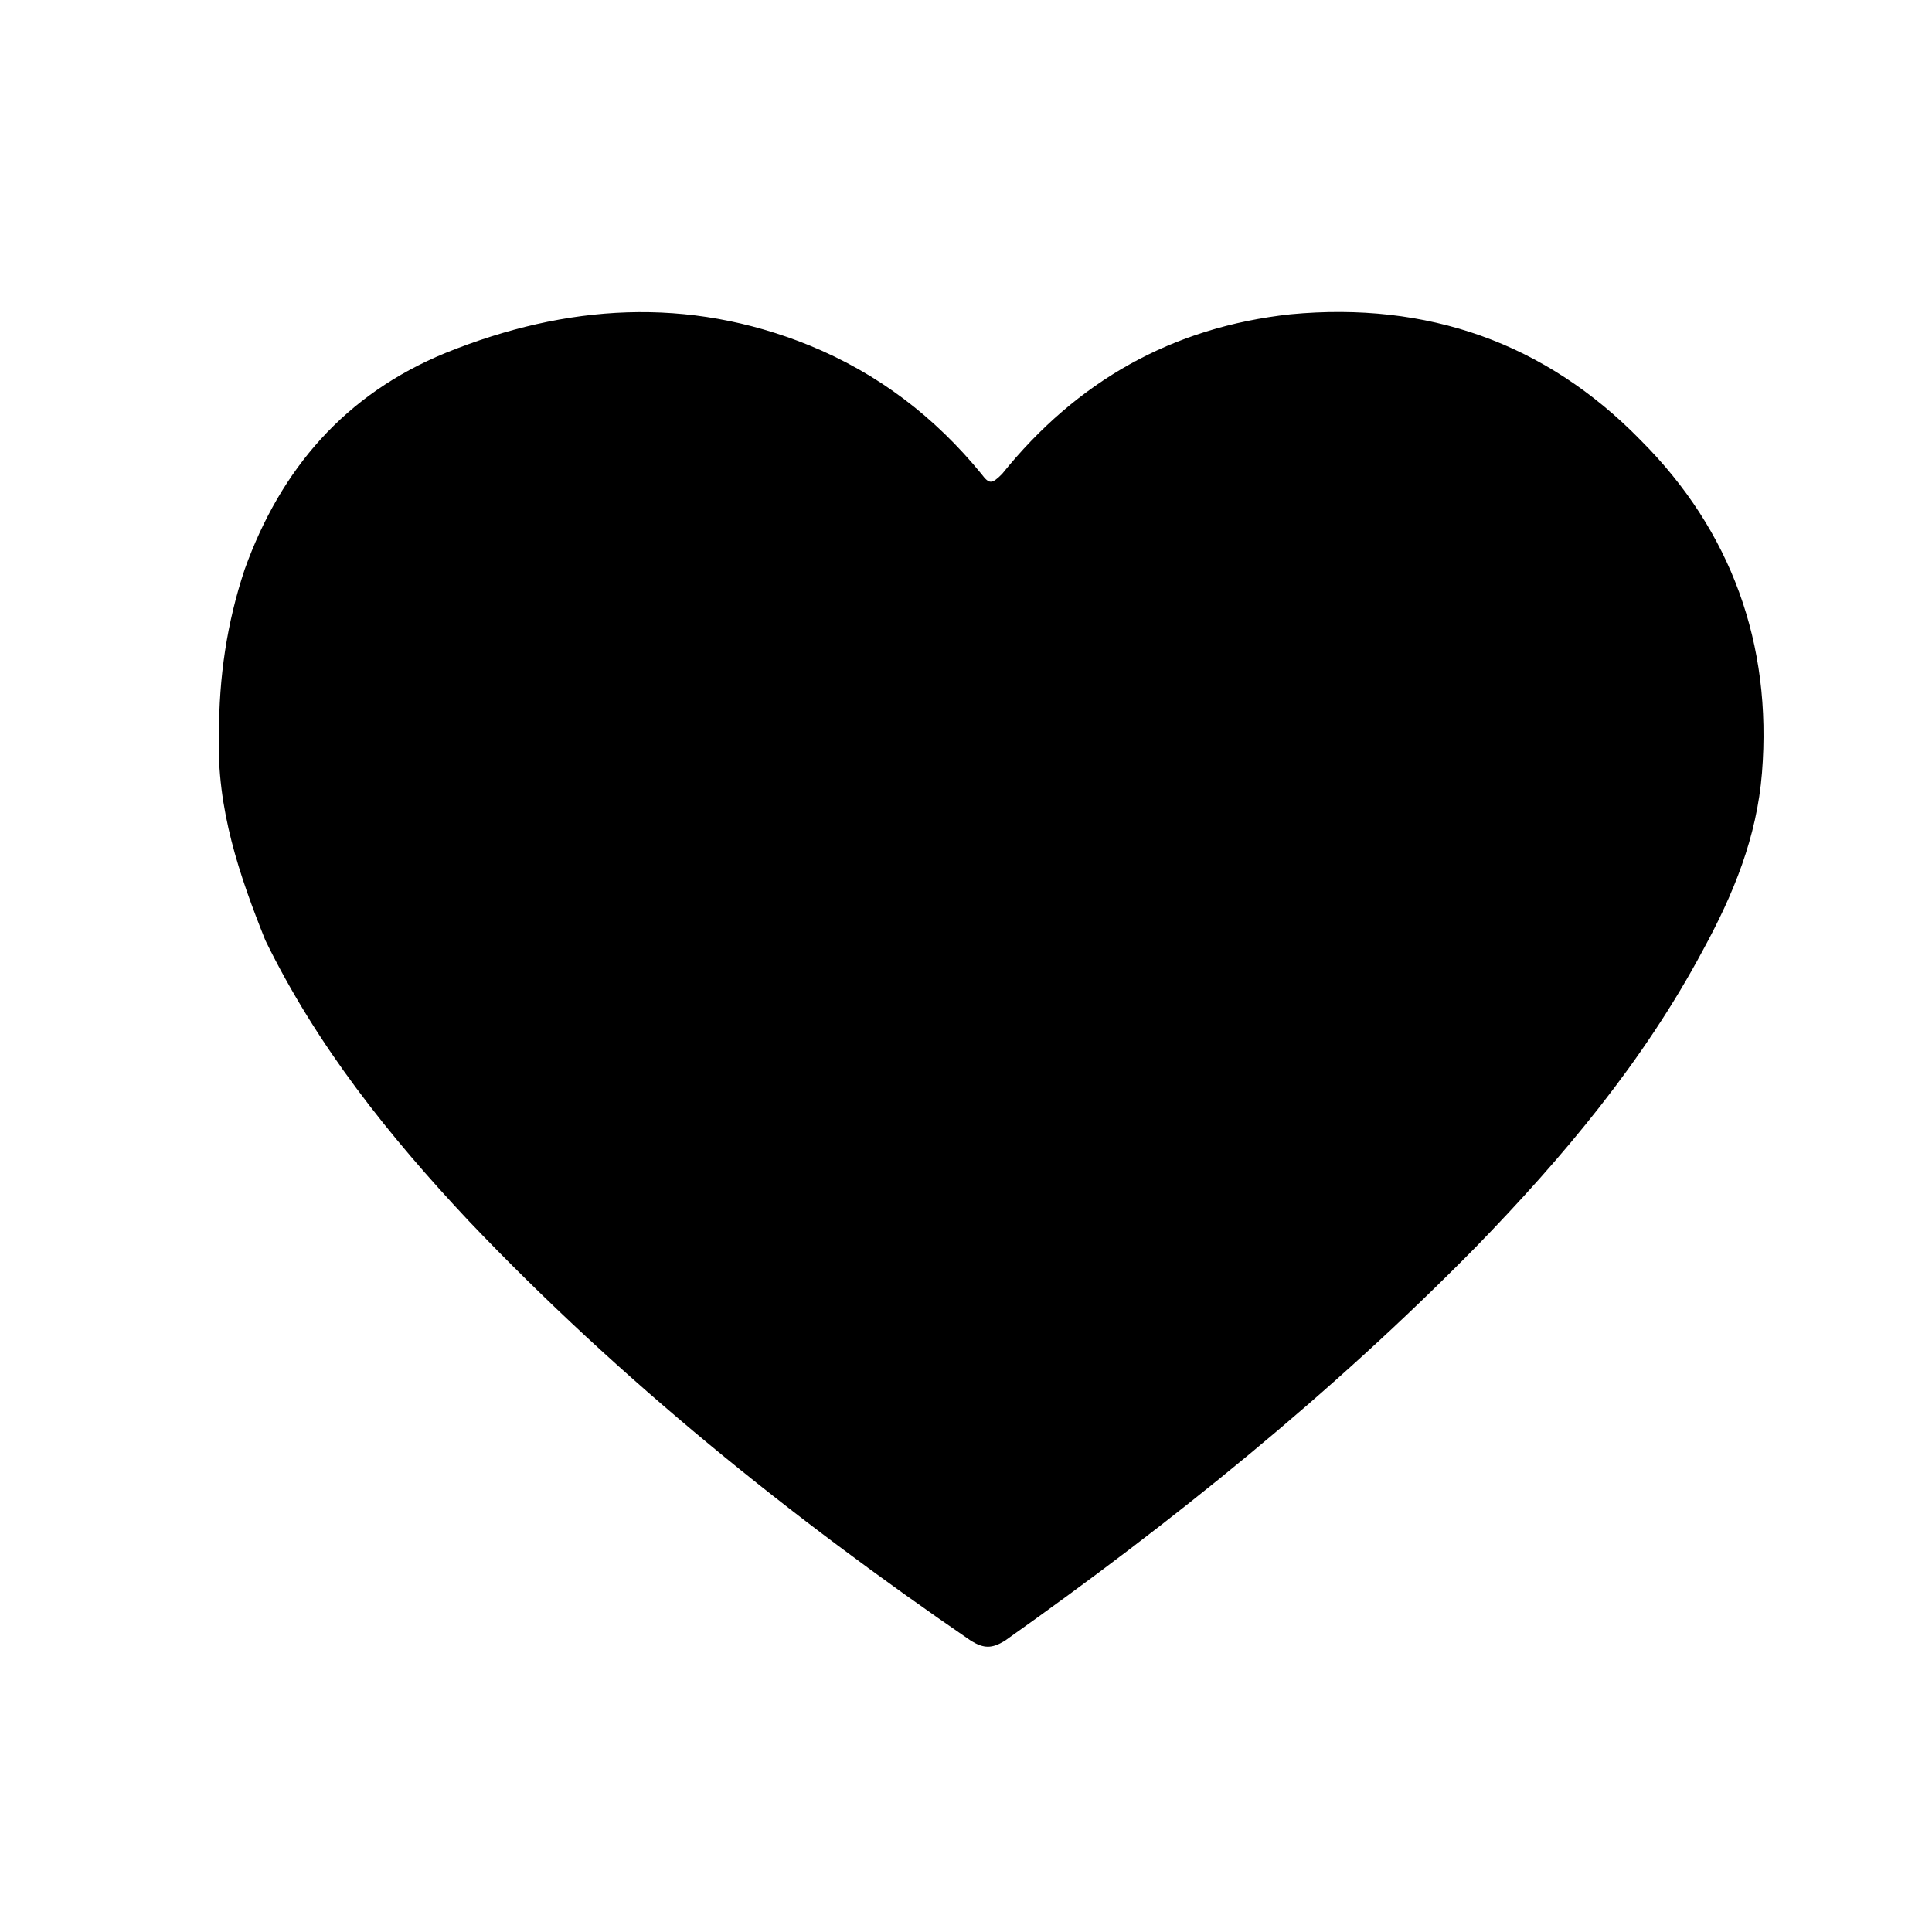 <?xml version="1.0" encoding="utf-8"?>
<!-- Generator: Adobe Illustrator 23.0.4, SVG Export Plug-In . SVG Version: 6.00 Build 0)  -->
<svg version="1.1" id="Layer_1" xmlns="http://www.w3.org/2000/svg" xmlns:xlink="http://www.w3.org/1999/xlink" x="0px" y="0px"
	 viewBox="0 0 75 75" style="enable-background:new 0 0 75 75;" xml:space="preserve">
<path d="M8.5,28.5c0-2.2,0.3-4.3,1-6.4c1.4-3.9,3.9-6.8,7.8-8.4c4.7-1.9,9.4-2.2,14.1-0.3c2.7,1.1,4.9,2.8,6.7,5
	c0.3,0.4,0.4,0.4,0.8,0c2.9-3.6,6.6-5.7,11.2-6.2c5.3-0.5,9.9,1.1,13.6,4.9c3.5,3.5,5.1,7.9,4.7,12.9c-0.2,2.5-1.1,4.7-2.3,6.9
	c-2.3,4.3-5.4,8-8.8,11.5c-5.6,5.7-11.8,10.7-18.3,15.3c-0.5,0.3-0.8,0.3-1.3,0c-7-4.8-13.6-10.1-19.5-16.3
	c-3.1-3.3-5.9-6.8-7.9-10.9C9.3,34,8.4,31.4,8.5,28.5z"/>
</svg>
